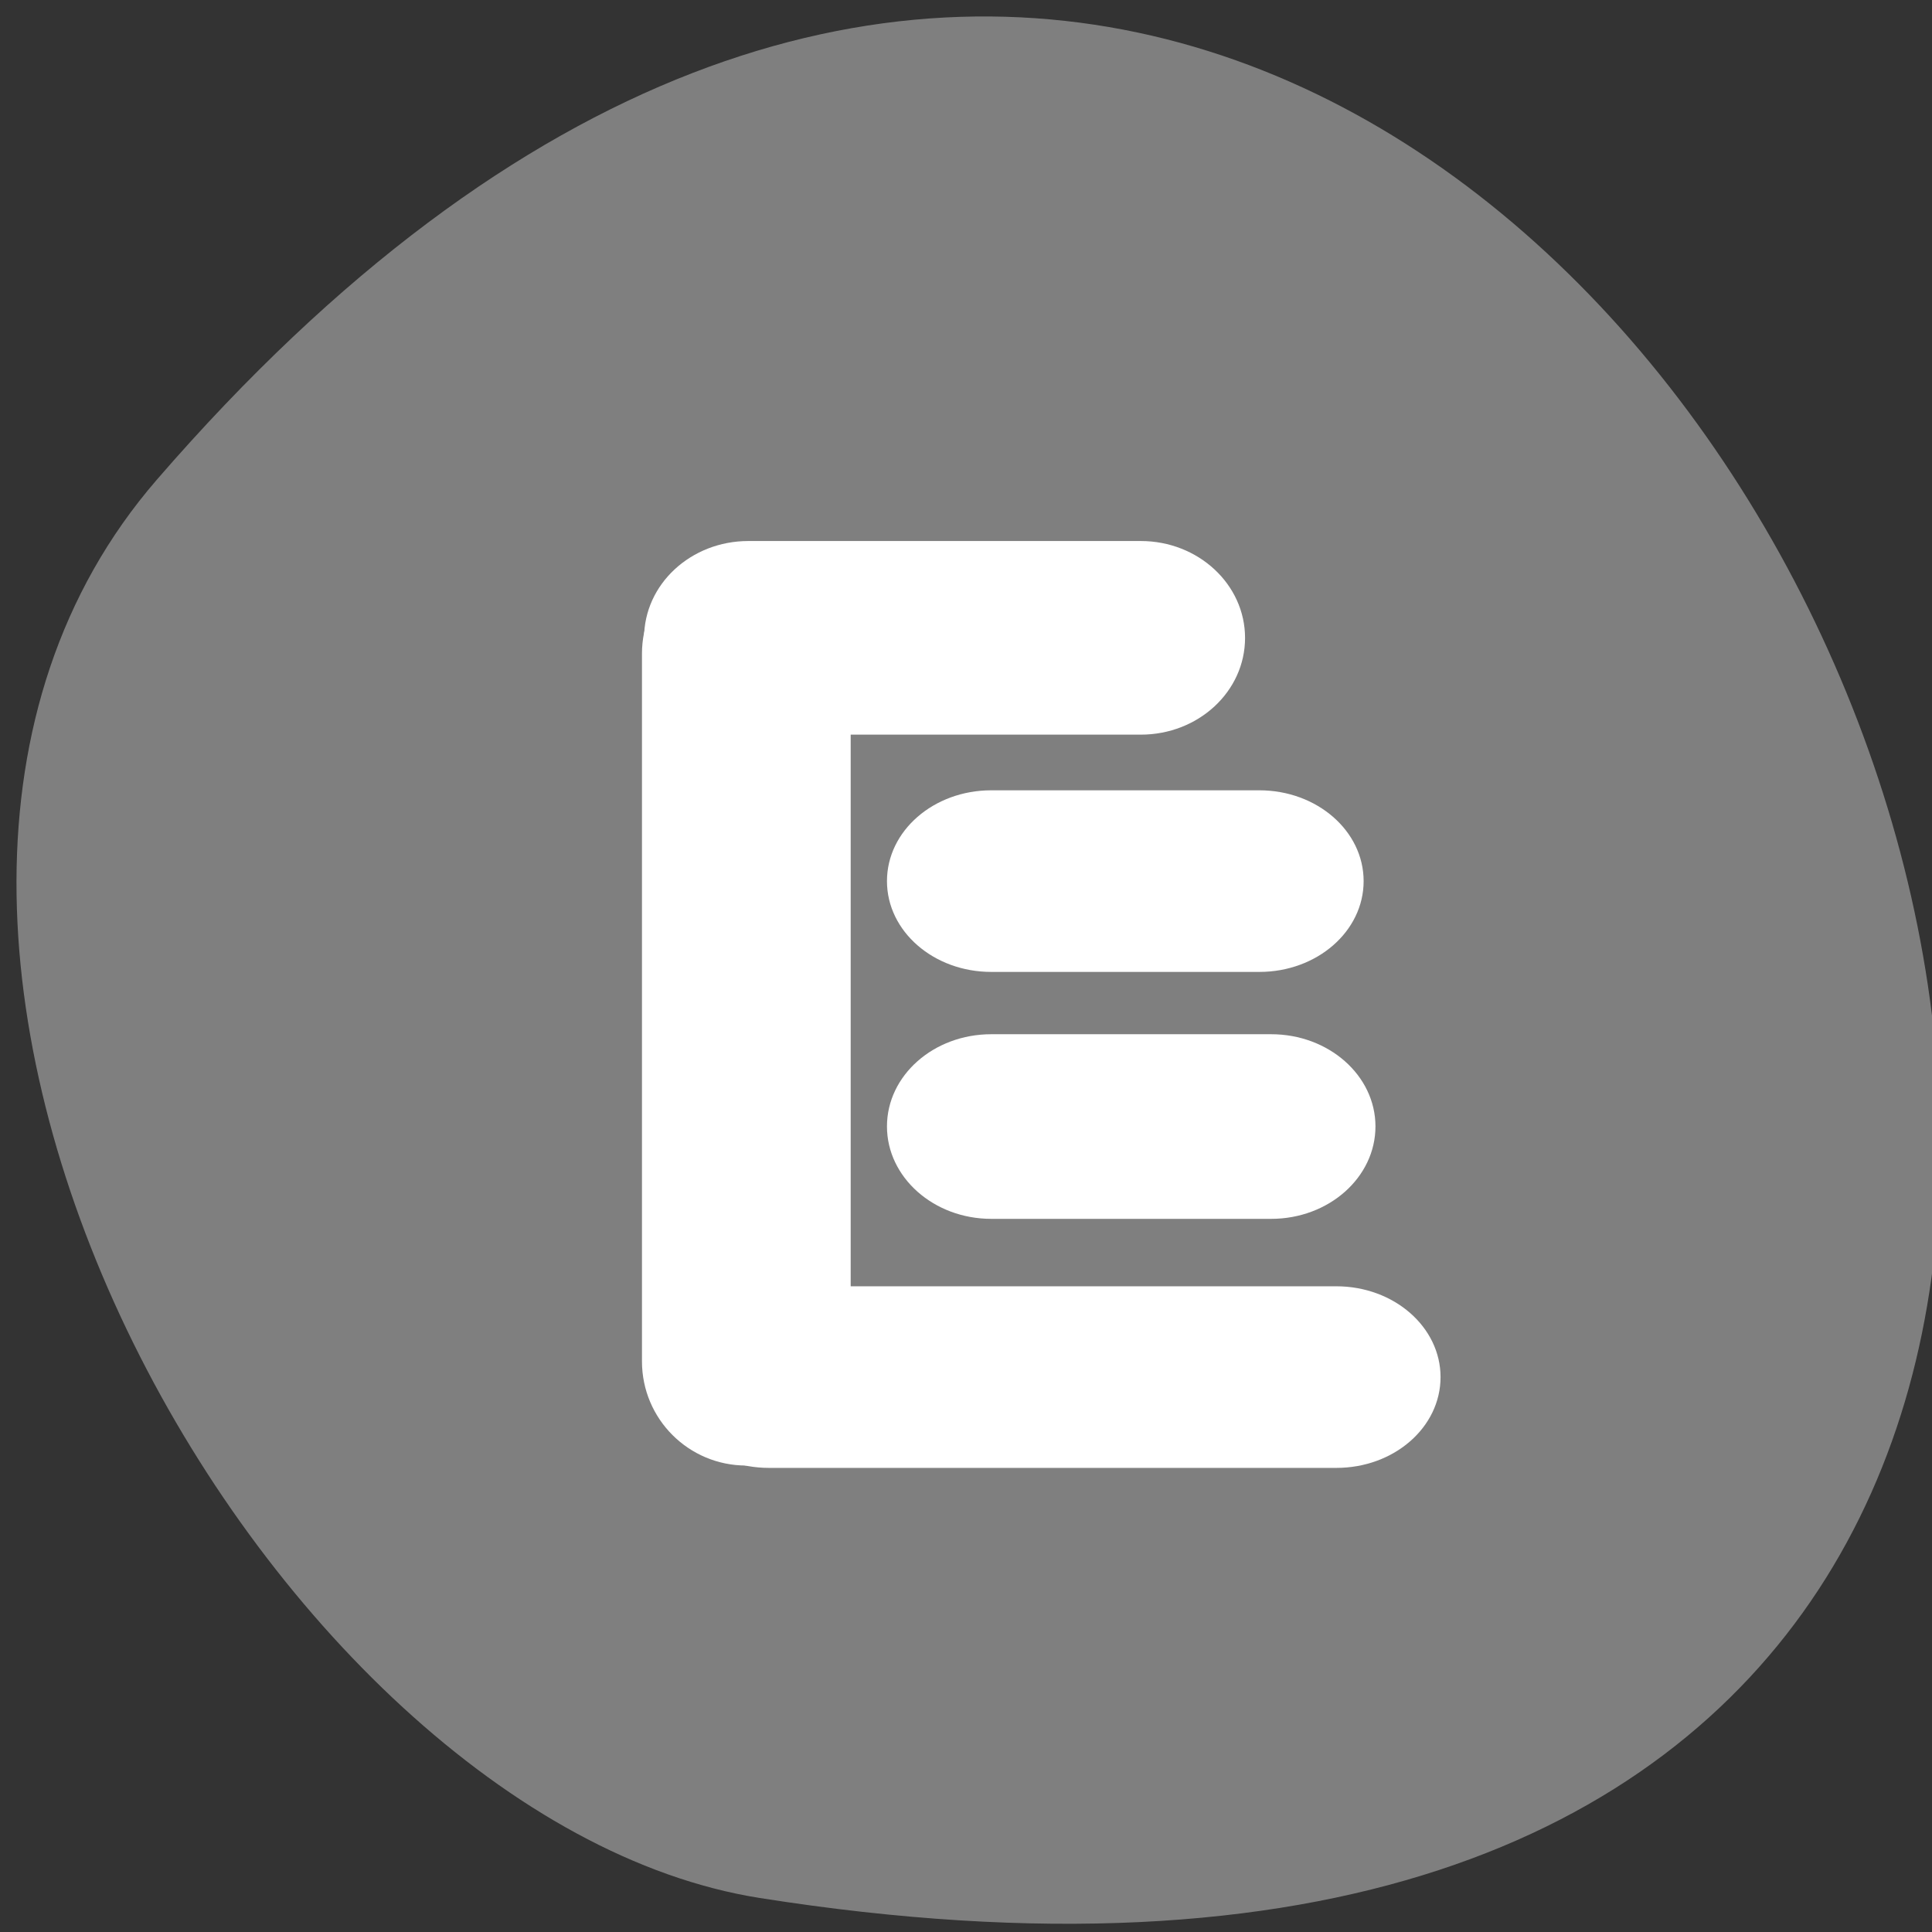 <svg xmlns="http://www.w3.org/2000/svg" viewBox="0 0 32 32"><rect x="0" y="0" width="32" height="32" fill="#333333" stroke="none"/><path d="m 2.598 7.945 c 24.07 -27.809 47.22 29.367 9.988 23.492 c -8.164 -1.289 -16.477 -16 -9.988 -23.492" fill="#7f7f7f"/><g fill="#fff"><path d="m 16.418 13.09 h 4.441 c 0.953 0 1.727 0.672 1.727 1.504 c 0 0.832 -0.773 1.504 -1.727 1.504 h -4.441 c -0.953 0 -1.727 -0.672 -1.727 -1.504 c 0 -0.832 0.773 -1.504 1.727 -1.504"/><path d="m 16.418 17.13 h 4.637 c 0.953 0 1.727 0.684 1.727 1.527 c 0 0.844 -0.773 1.531 -1.727 1.531 h -4.637 c -0.953 0 -1.727 -0.688 -1.727 -1.531 c 0 -0.844 0.773 -1.527 1.727 -1.527"/><path d="m 12.738 21.305 h 9.395 c 0.957 0 1.727 0.676 1.727 1.504 c 0 0.832 -0.77 1.504 -1.727 1.504 h -9.395 c -0.957 0 -1.73 -0.672 -1.73 -1.504 c 0 -0.828 0.773 -1.504 1.73 -1.504"/><path d="m 12.395 8.961 h 6.5 c 0.953 0 1.727 0.719 1.727 1.605 c 0 0.887 -0.773 1.602 -1.727 1.602 h -6.5 c -0.953 0 -1.727 -0.715 -1.727 -1.602 c 0 -0.887 0.773 -1.605 1.727 -1.605"/><path d="m 14.09 10.828 v 11.719 c 0 0.957 -0.773 1.727 -1.73 1.727 c -0.953 0 -1.727 -0.77 -1.727 -1.727 v -11.719 c 0 -0.953 0.773 -1.727 1.727 -1.727 c 0.957 0 1.73 0.773 1.73 1.727"/></g></svg>